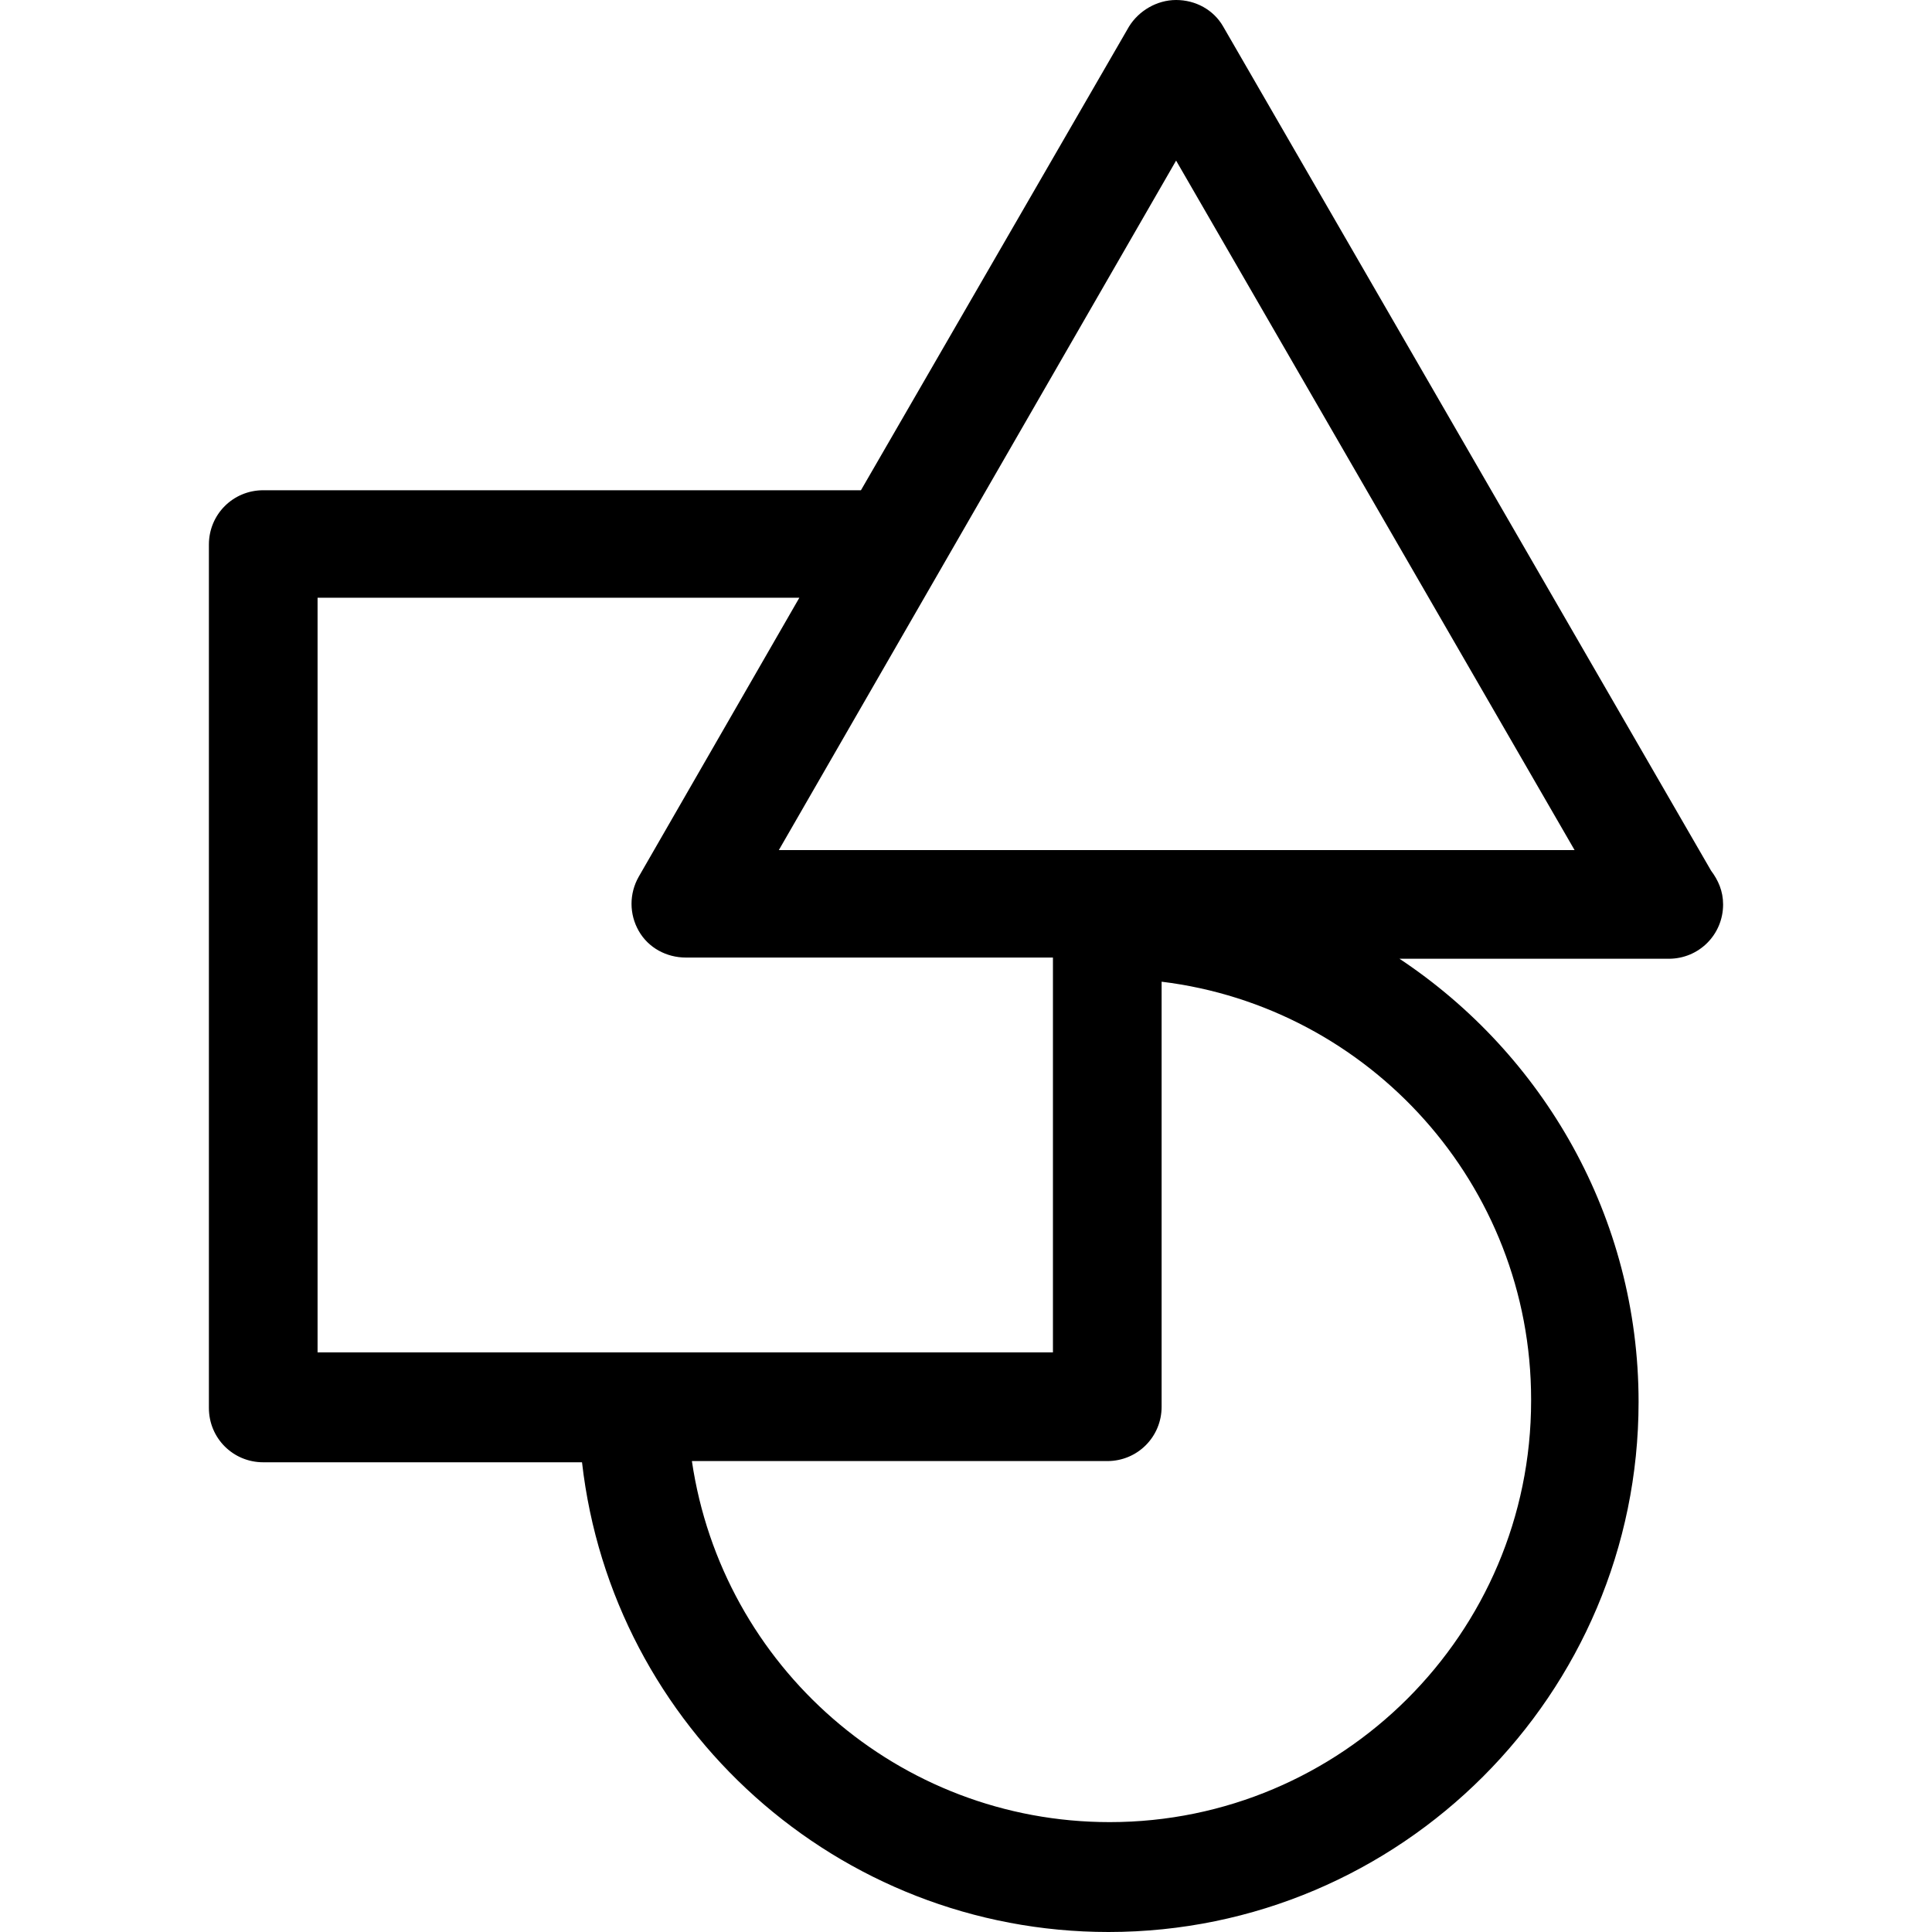 <?xml version="1.0" encoding="UTF-8"?>
<svg id="icon-kausal-categories" xmlns="http://www.w3.org/2000/svg" viewBox="0 0 16 16">
  <path d="m13.82,7.94c.25,0,.45-.2.45-.45,0-.11-.04-.2-.1-.28L10.13.22c-.08-.14-.23-.22-.39-.22s-.31.09-.39.22l-2.22,3.84H2.18c-.25,0-.45.2-.45.45v7.15c0,.25.2.45.45.45h2.64c.25,2.2,2.12,3.89,4.36,3.89,2.42,0,4.39-1.97,4.39-4.39,0-1.53-.79-2.88-1.98-3.67h2.23,0Zm-11.19,3.27v-6.26h3.99l-1.33,2.31c-.08.14-.08.31,0,.45.08.14.23.22.39.22h3.04v3.27H2.63Zm10.05.39c0,1.93-1.57,3.49-3.49,3.49-1.75,0-3.21-1.29-3.46-2.99h3.44c.25,0,.45-.2.45-.45v-3.52c1.72.21,3.06,1.68,3.06,3.46h0Zm-6.23-4.56l3.29-5.71,3.3,5.71h-6.59Z"/>
</svg>